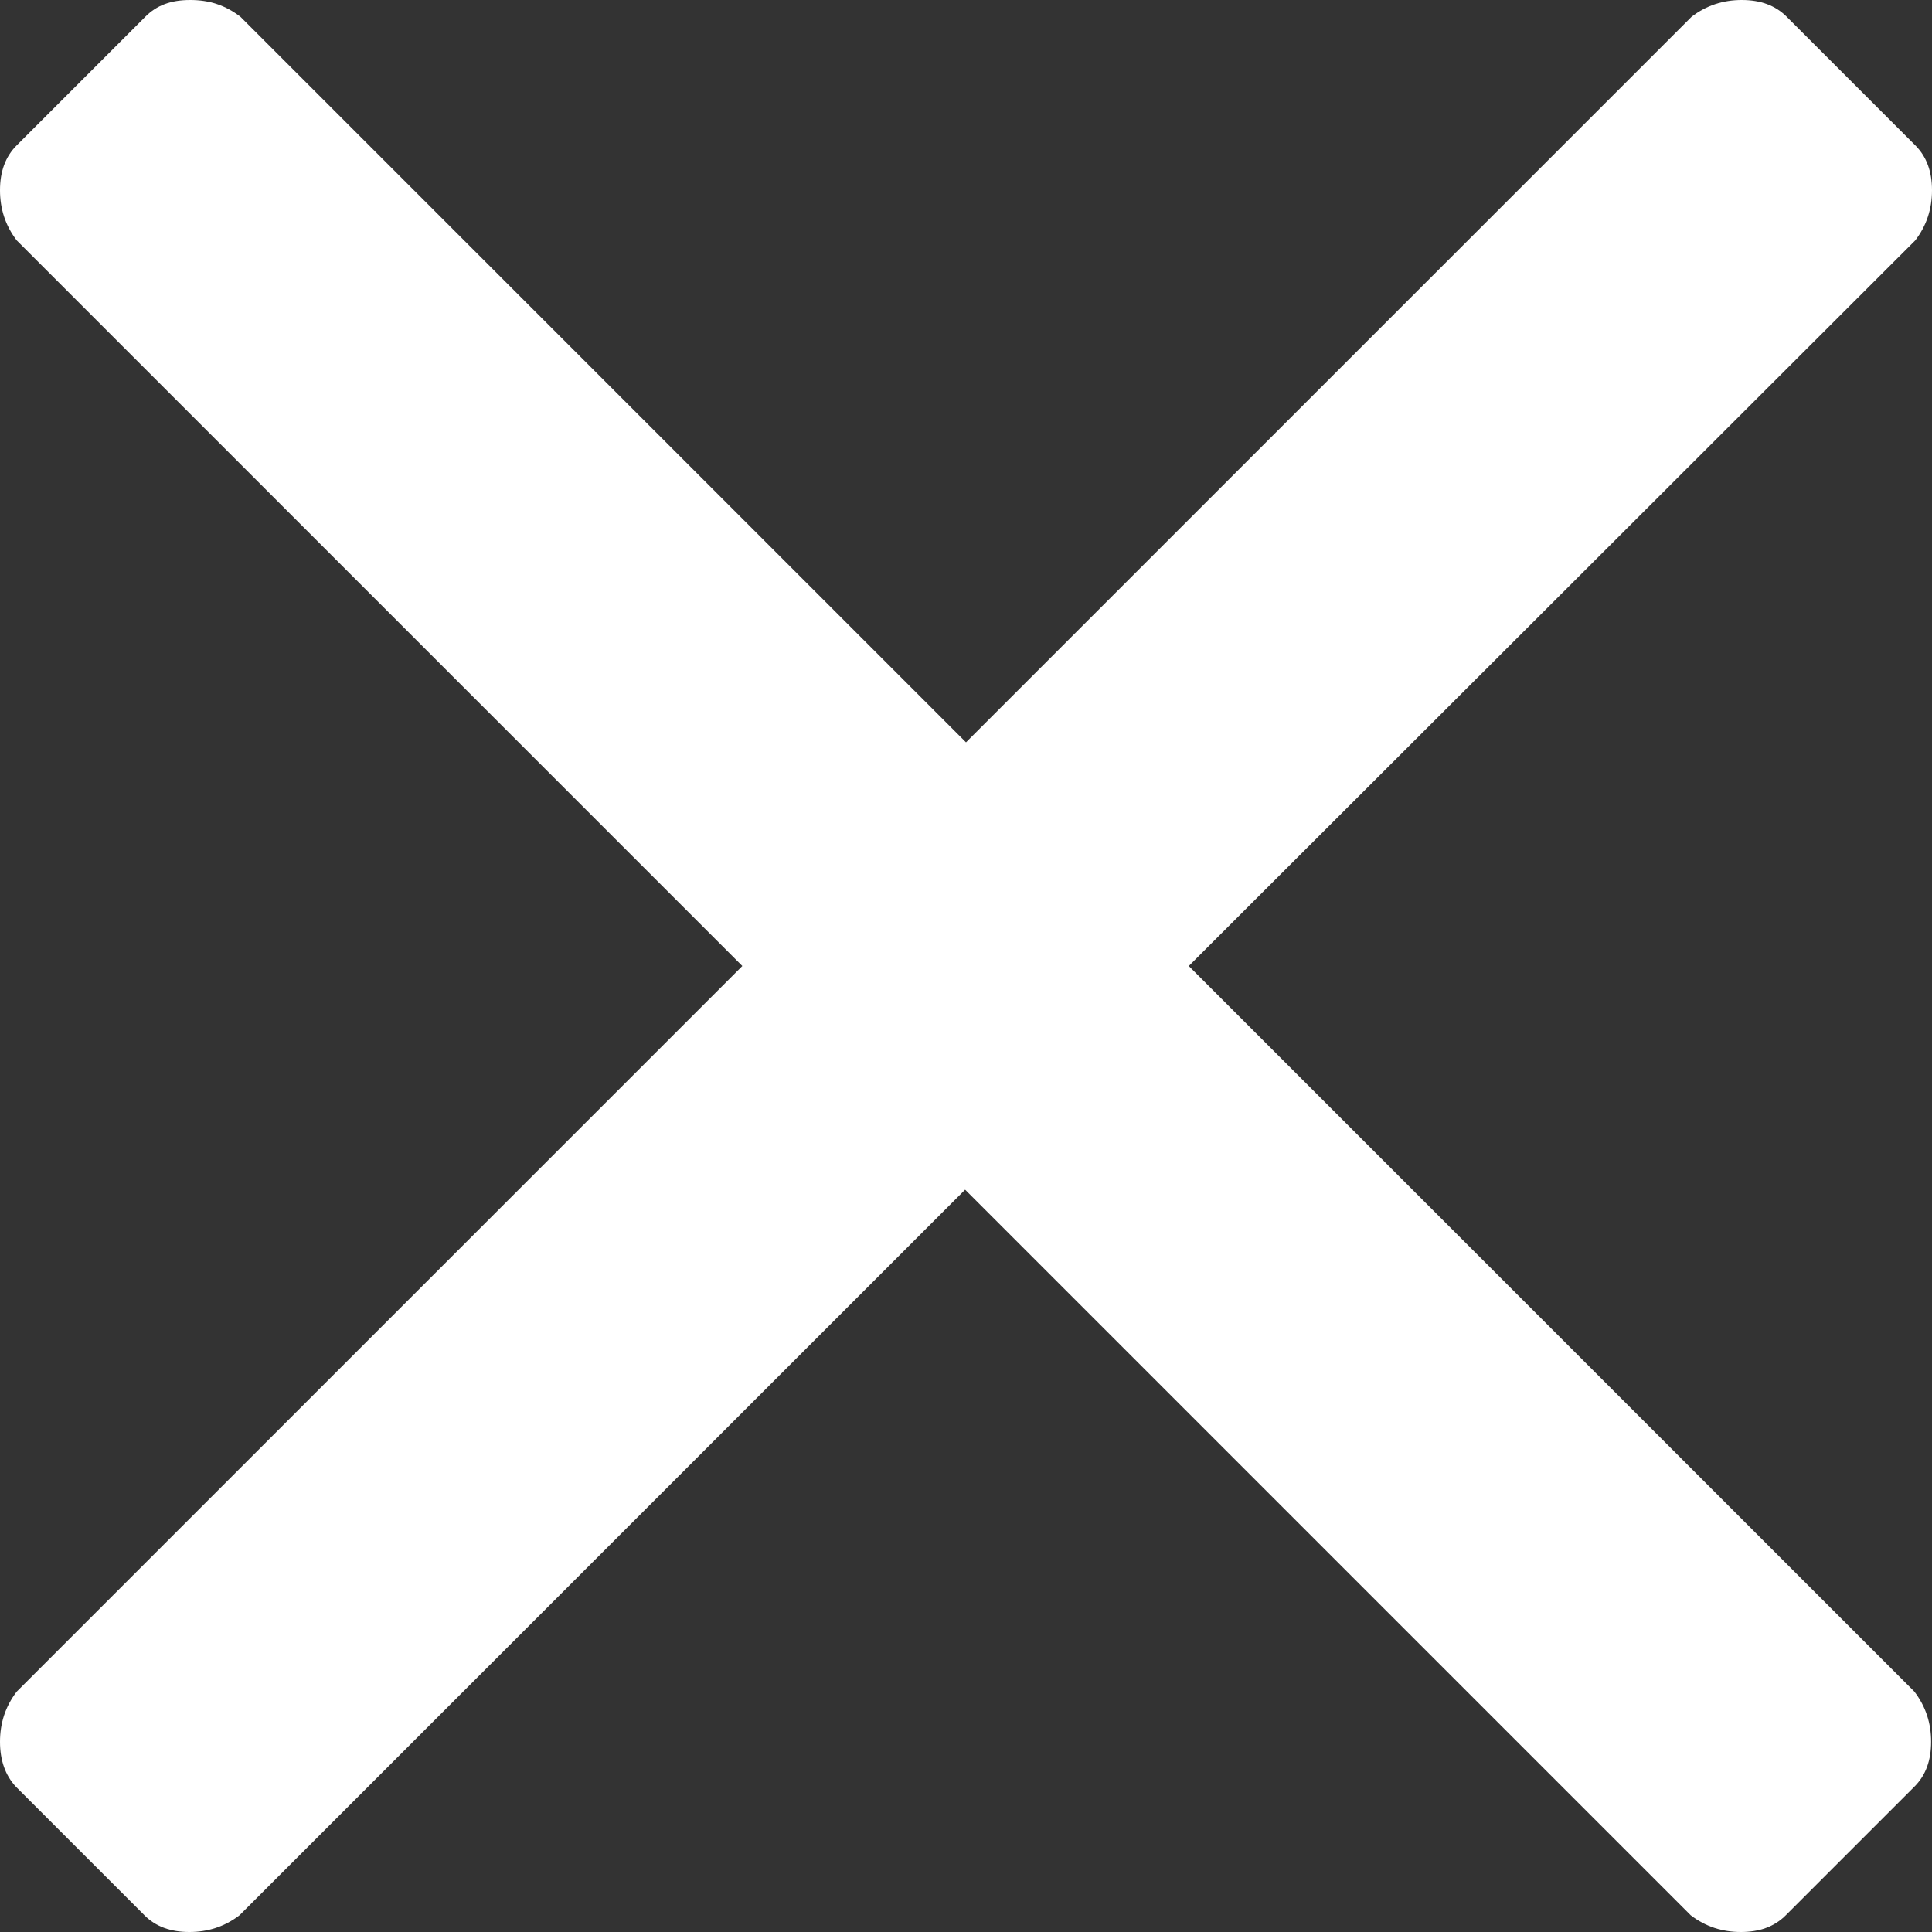 <svg width="48" height="48" viewBox="0 0 48 48" fill="none" xmlns="http://www.w3.org/2000/svg">
<rect x="0" y="0" width="48" height="48" fill="#333333" stroke="none"/>
<path d="M29.535 24L47.562 42.027C47.847 42.399 47.978 42.815 47.978 43.274C47.978 43.734 47.847 44.106 47.562 44.39L44.368 47.584C44.084 47.869 43.712 48 43.252 48C42.793 48 42.377 47.869 42.005 47.584L23.978 29.557L5.951 47.584C5.579 47.869 5.163 48 4.704 48C4.244 48 3.872 47.869 3.588 47.584L0.394 44.39C0.131 44.106 0 43.734 0 43.274C0 42.815 0.131 42.399 0.416 42.027L18.443 24L0.416 5.973C0.131 5.601 0 5.185 0 4.726C0 4.266 0.131 3.894 0.416 3.61L3.61 0.416C3.894 0.131 4.244 0 4.726 0C5.207 0 5.601 0.131 5.973 0.416L24 18.443L42.027 0.416C42.399 0.131 42.815 0 43.274 0C43.734 0 44.106 0.131 44.39 0.416L47.584 3.61C47.869 3.894 48 4.266 48 4.726C48 5.185 47.869 5.601 47.584 5.973L29.535 24Z" fill="#FFFFFF"/>
</svg>
